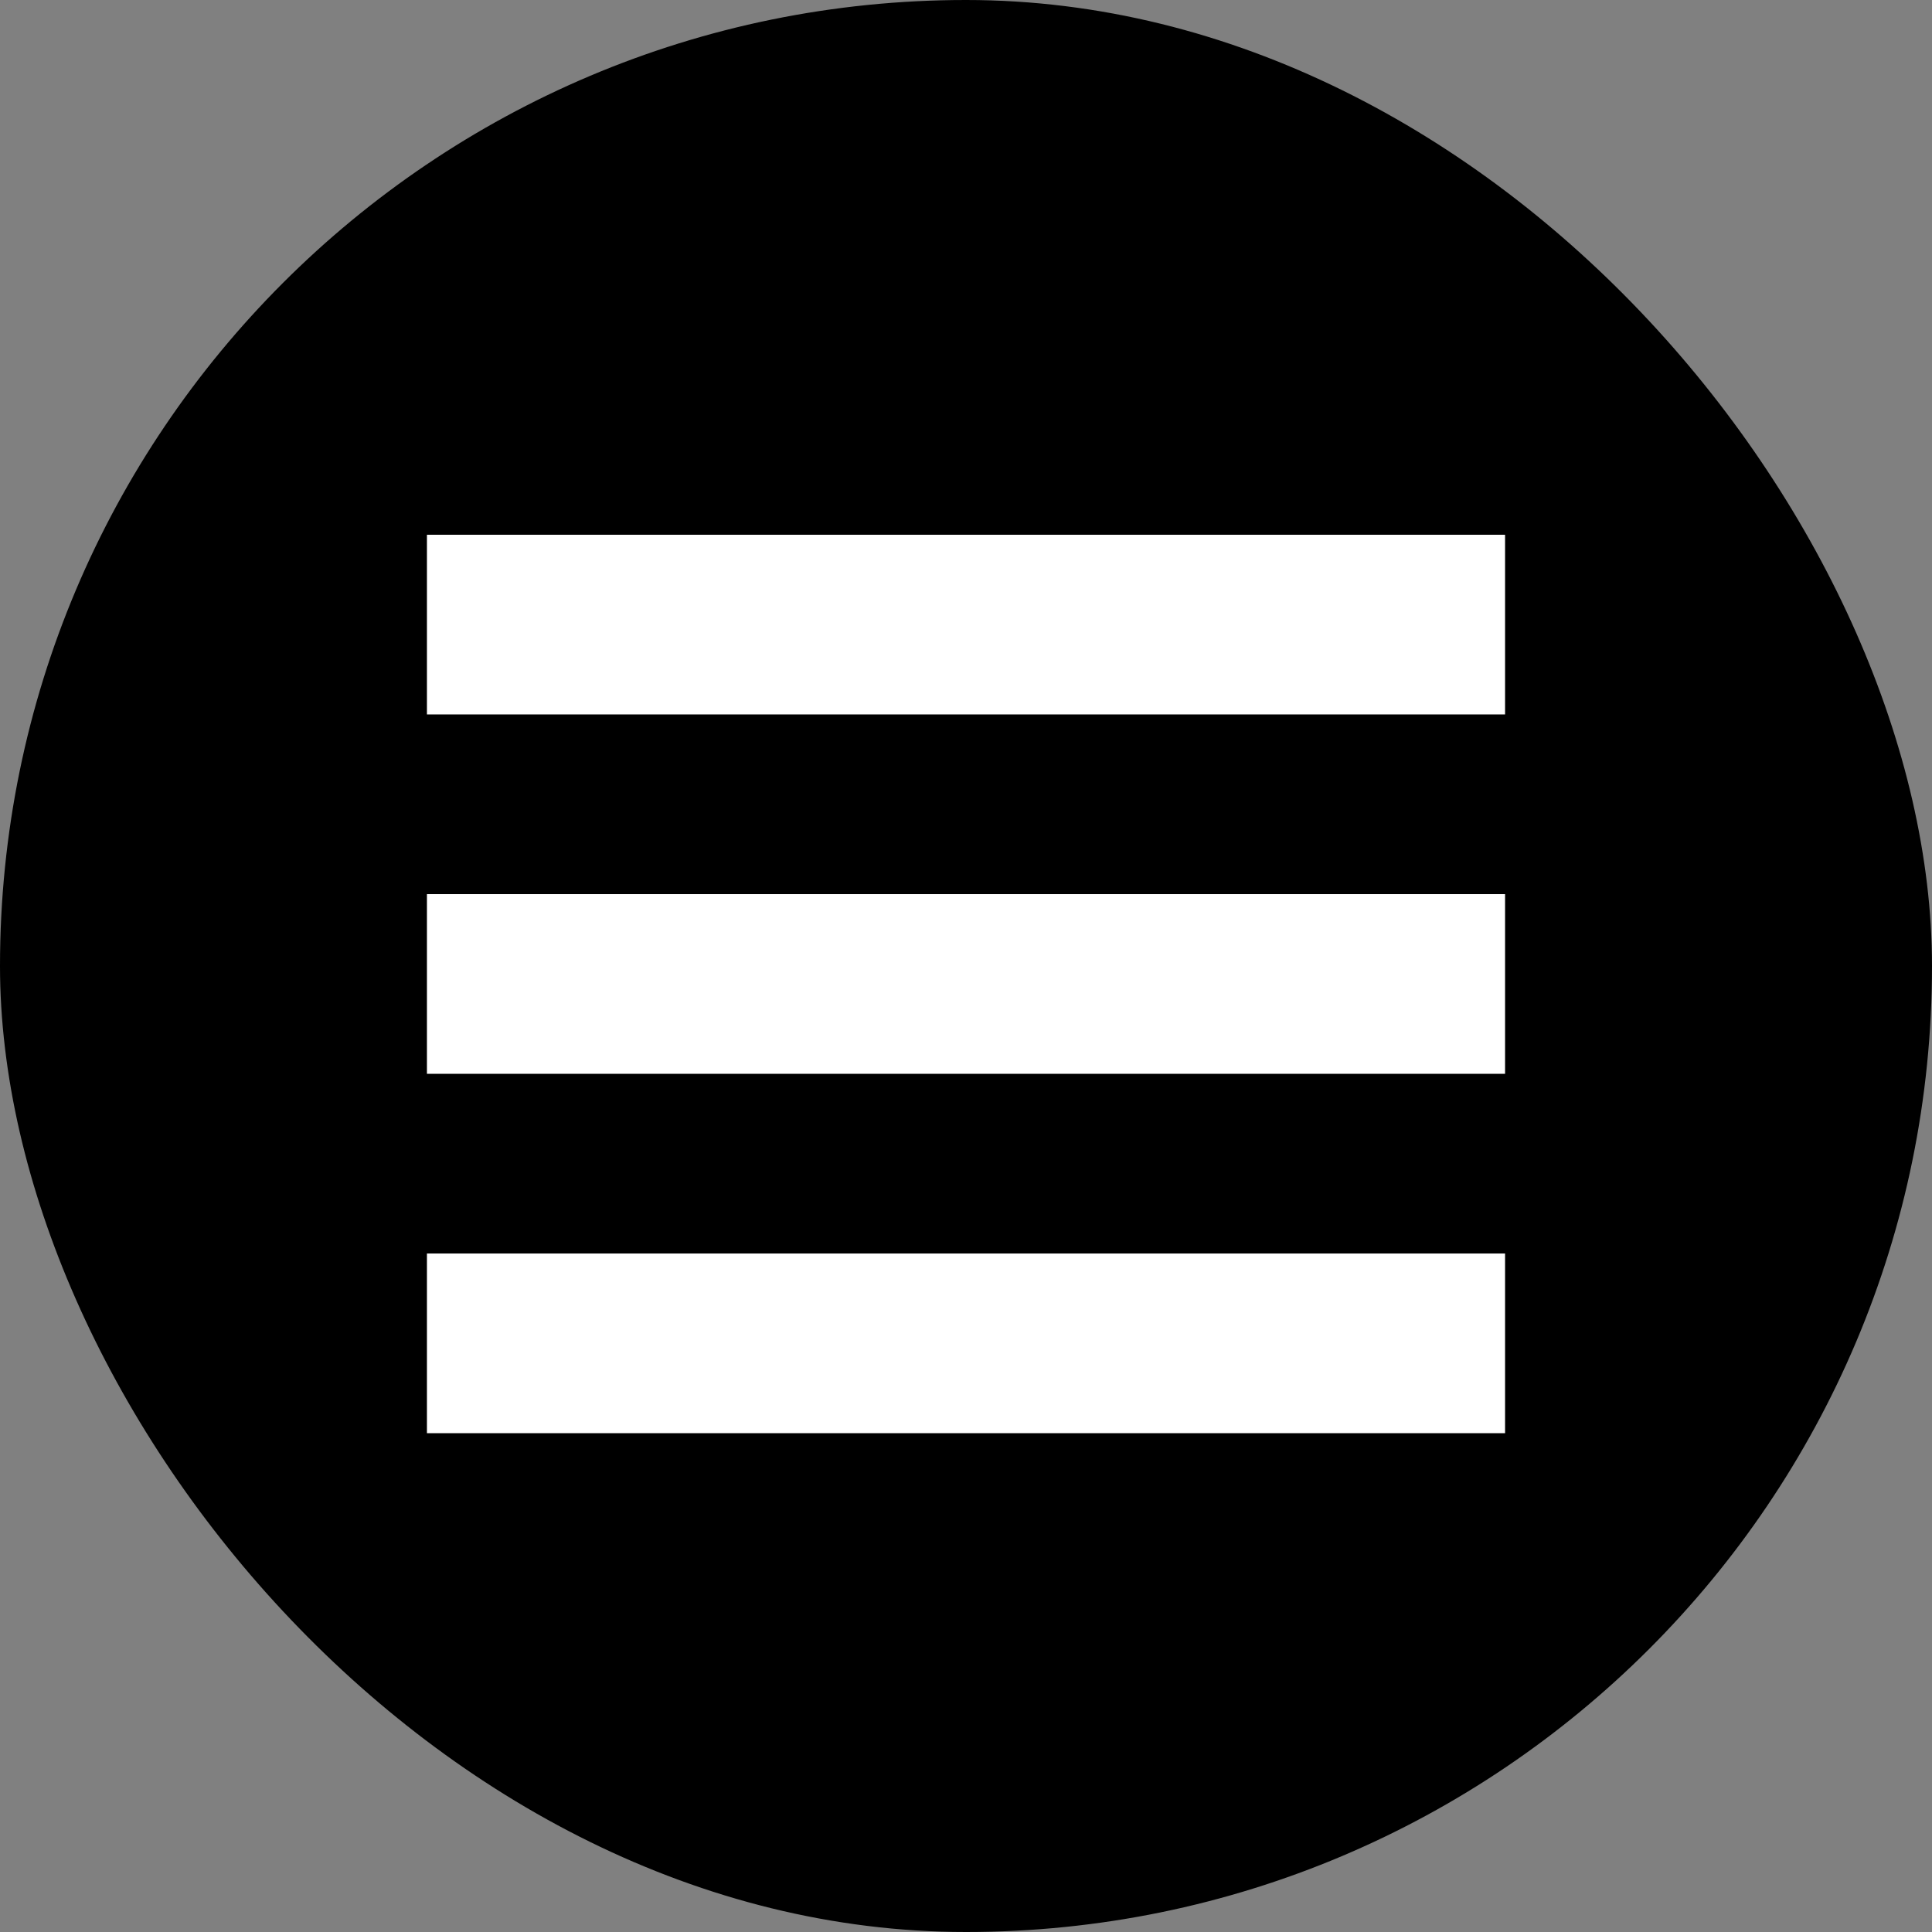 <svg width="35px" height="35px" viewBox="-1.44 -1.44 26.88 26.88" fill="none" xmlns="http://www.w3.org/2000/svg" stroke="#ffffff"><rect x="-1.44" y="-1.44" width="26.88" height="26.88" fill="#808080" stroke="none"/><g id="SVGRepo_bgCarrier" stroke-width="0"><rect x="-1.44" y="-1.44" width="26.88" height="26.88" rx="13.44" fill="#000000" strokewidth="0"></rect></g><g id="SVGRepo_tracerCarrier" stroke-linecap="round" stroke-linejoin="round"></g><g id="SVGRepo_iconCarrier"> <path d="M5 6.5H19V8H5V6.5Z" fill="#ffffff"></path> <path d="M5 16.5H19V18H5V16.5Z" fill="#ffffff"></path> <path d="M5 11.5H19V13H5V11.5Z" fill="#ffffff"></path> </g></svg>